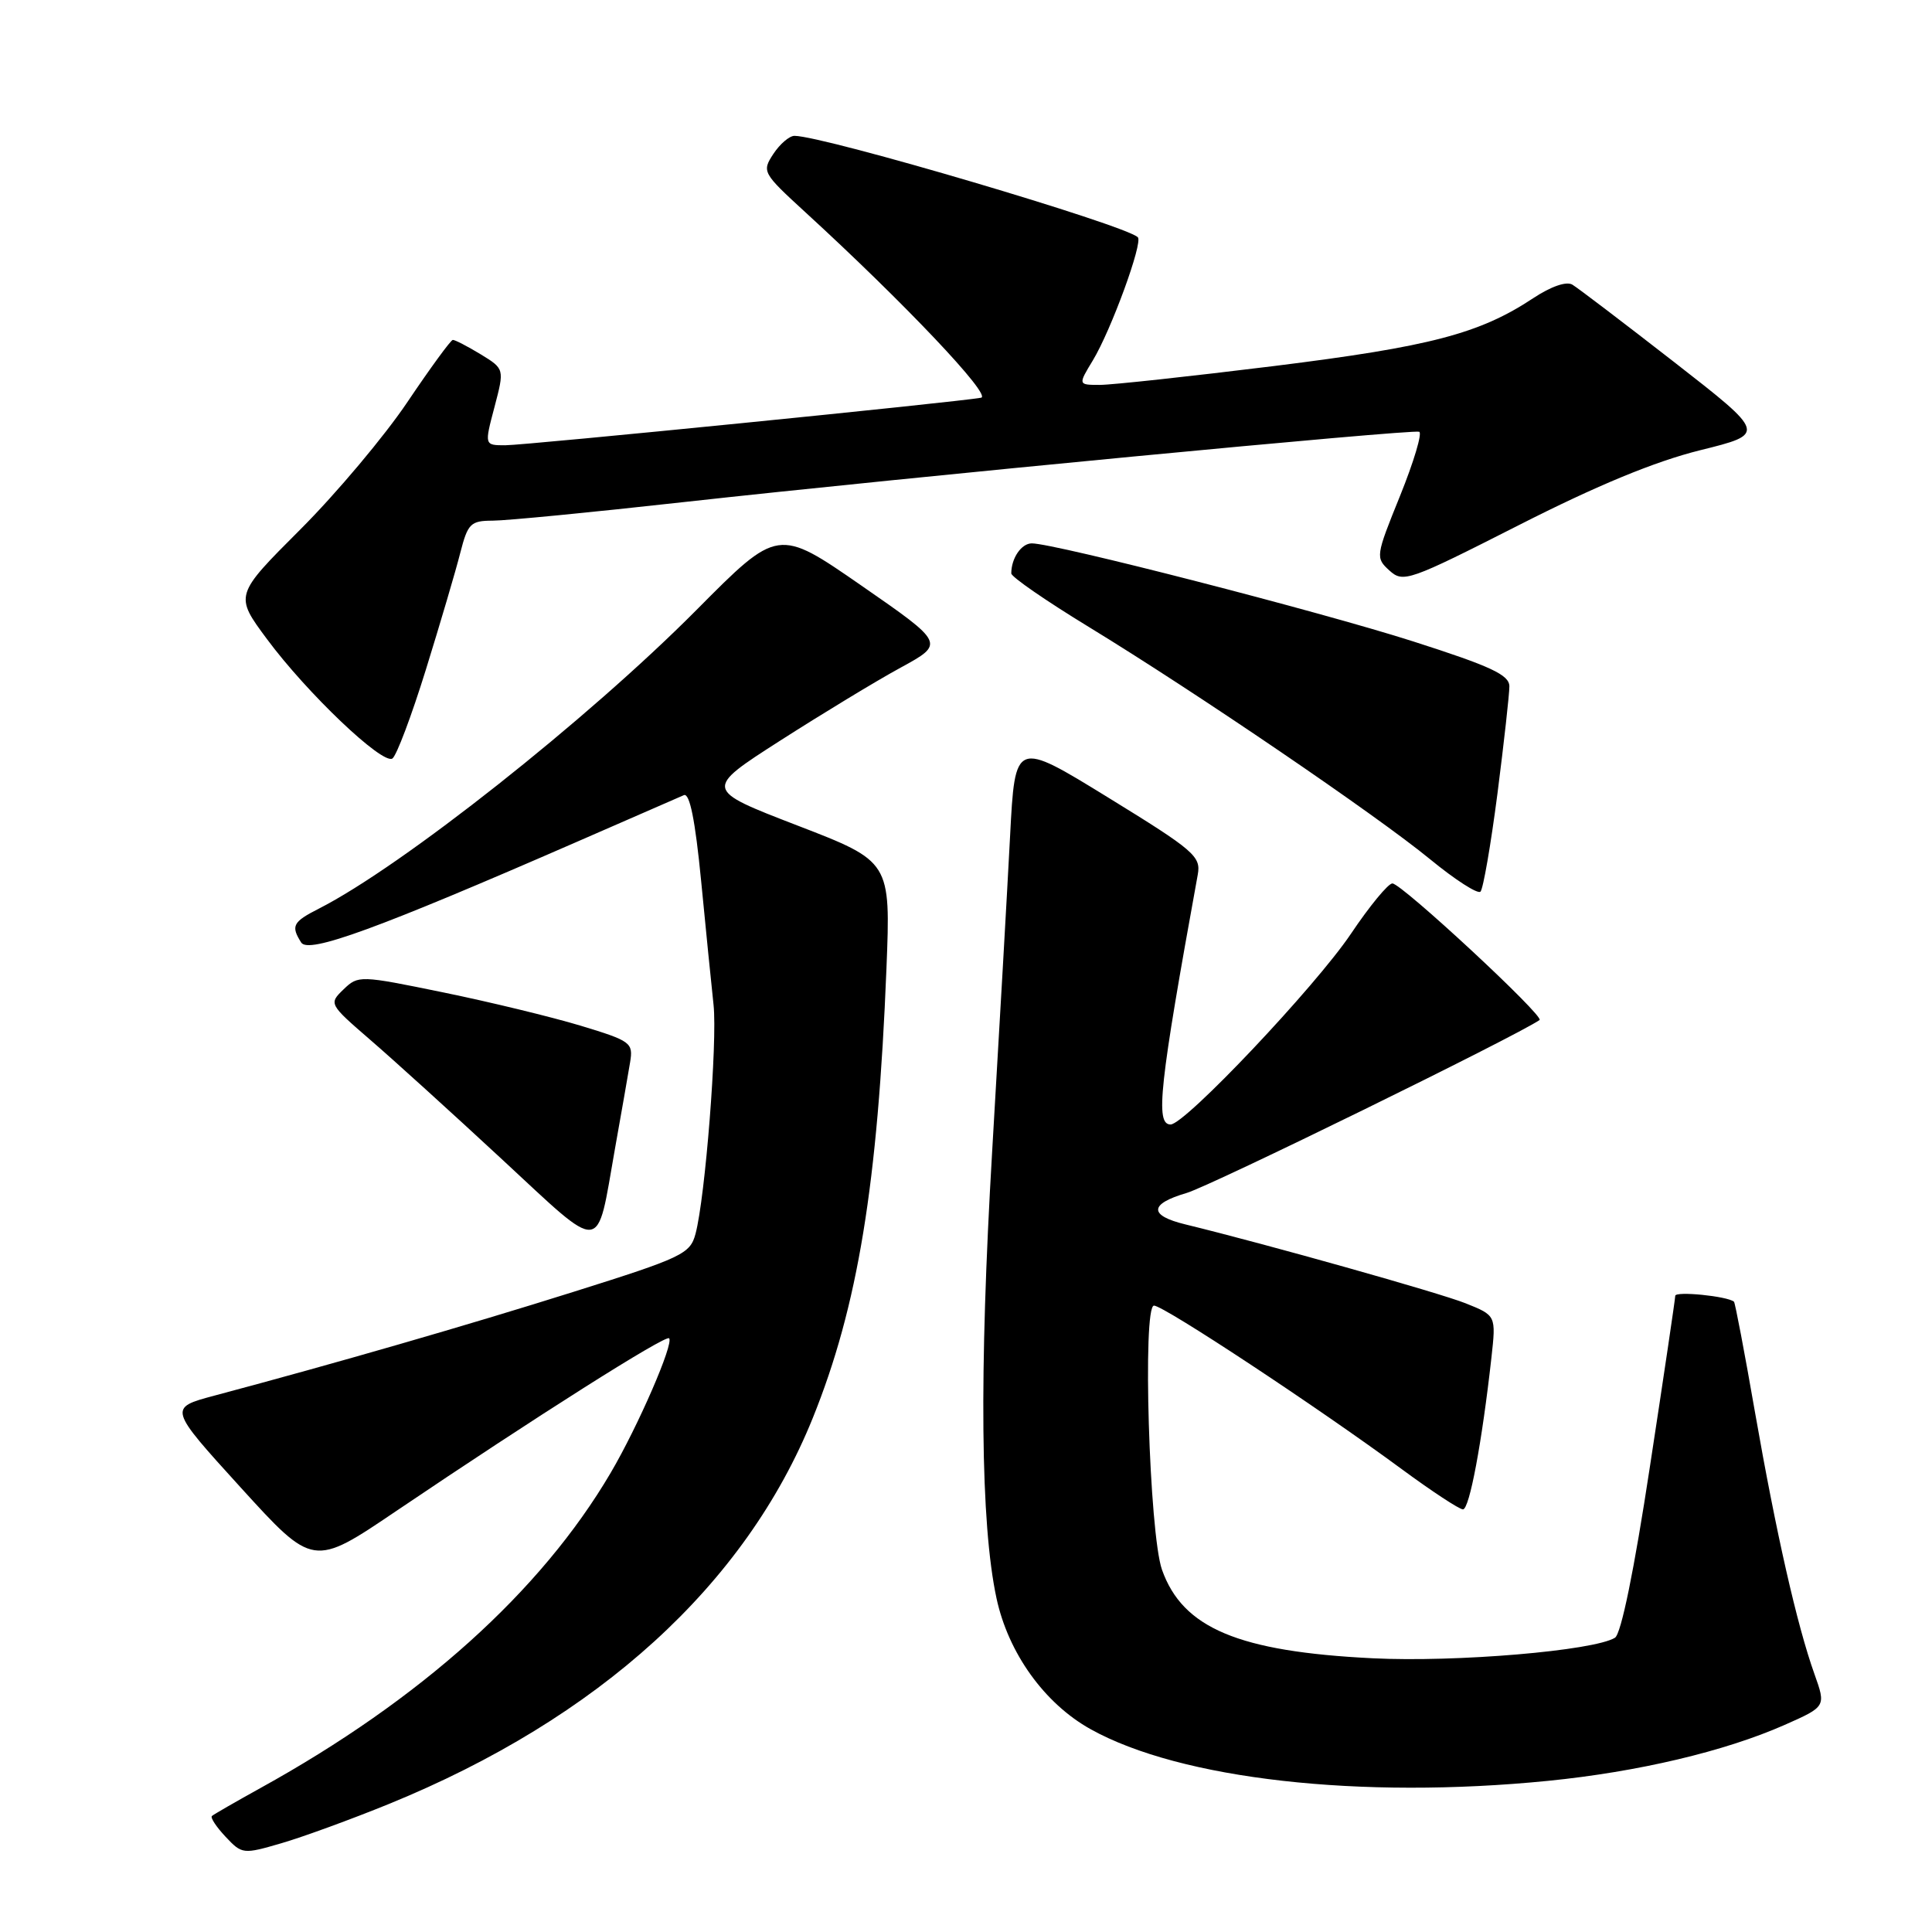 <?xml version="1.0" encoding="UTF-8" standalone="no"?>
<!DOCTYPE svg PUBLIC "-//W3C//DTD SVG 1.1//EN" "http://www.w3.org/Graphics/SVG/1.1/DTD/svg11.dtd" >
<svg xmlns="http://www.w3.org/2000/svg" xmlns:xlink="http://www.w3.org/1999/xlink" version="1.1" viewBox="0 0 256 256">
 <g >
 <path fill="currentColor"
d=" M 51.52 239.04 C 79.34 227.69 98.76 210.01 107.69 187.91 C 113.67 173.12 116.32 156.92 117.46 128.32 C 118.02 114.15 118.02 114.15 105.65 109.38 C 93.28 104.61 93.28 104.61 103.39 98.13 C 108.95 94.57 116.13 90.21 119.35 88.46 C 125.20 85.26 125.20 85.26 114.15 77.60 C 103.09 69.94 103.09 69.94 92.30 80.81 C 77.87 95.34 53.25 114.81 42.25 120.40 C 38.79 122.16 38.52 122.69 39.91 124.89 C 40.87 126.41 49.97 123.09 76.50 111.52 C 83.65 108.40 90.01 105.63 90.62 105.36 C 91.39 105.04 92.12 108.69 92.90 116.69 C 93.53 123.19 94.27 130.60 94.55 133.16 C 95.07 138.07 93.45 158.67 92.16 163.49 C 91.45 166.15 90.42 166.64 75.95 171.19 C 61.91 175.61 44.57 180.62 28.40 184.93 C 22.31 186.56 22.31 186.56 31.90 197.11 C 41.50 207.66 41.50 207.66 52.50 200.22 C 70.95 187.76 88.18 176.85 88.66 177.33 C 89.32 177.99 84.55 188.98 80.91 195.17 C 71.68 210.87 55.75 225.20 34.50 236.93 C 31.20 238.76 28.31 240.42 28.08 240.63 C 27.85 240.84 28.66 242.07 29.89 243.38 C 32.07 245.70 32.21 245.72 37.31 244.23 C 40.16 243.40 46.56 241.06 51.52 239.04 Z  M 205.14 235.97 C 217.05 234.78 228.52 232.07 236.45 228.57 C 241.96 226.13 241.96 226.13 240.42 221.81 C 238.12 215.37 235.36 203.22 232.54 187.10 C 231.16 179.17 229.91 172.60 229.76 172.48 C 228.85 171.74 222.00 171.06 221.98 171.70 C 221.97 172.14 220.46 182.33 218.62 194.35 C 216.53 208.11 214.81 216.50 213.99 217.01 C 211.20 218.73 192.95 220.28 181.88 219.73 C 164.11 218.85 156.71 215.74 153.97 208.00 C 152.28 203.20 151.36 173.00 152.91 173.00 C 154.20 173.00 174.64 186.49 185.74 194.67 C 189.72 197.60 193.37 200.00 193.85 200.00 C 194.71 200.00 196.37 191.12 197.62 179.91 C 198.24 174.31 198.24 174.31 194.19 172.69 C 190.73 171.31 167.90 164.88 157.07 162.24 C 152.20 161.06 152.26 159.53 157.22 158.08 C 160.41 157.15 200.80 137.35 204.00 135.16 C 204.70 134.68 185.73 117.07 184.50 117.06 C 183.95 117.05 181.47 120.06 179.00 123.74 C 174.29 130.74 157.02 149.00 155.11 149.00 C 153.06 149.00 153.61 143.94 158.71 115.89 C 159.15 113.47 158.24 112.69 146.84 105.68 C 134.50 98.09 134.50 98.09 133.84 110.80 C 133.48 117.78 132.41 136.55 131.47 152.50 C 129.73 182.03 129.92 201.88 132.04 211.77 C 133.60 219.04 138.40 225.72 144.50 229.12 C 156.40 235.76 180.24 238.45 205.14 235.97 Z  M 81.48 152.25 C 82.34 147.44 83.24 142.27 83.49 140.77 C 83.92 138.16 83.62 137.94 76.97 135.92 C 73.13 134.76 64.93 132.77 58.74 131.50 C 47.68 129.23 47.47 129.22 45.52 131.10 C 43.56 132.99 43.59 133.05 49.02 137.75 C 52.04 140.35 59.90 147.48 66.50 153.60 C 80.13 166.23 78.99 166.34 81.48 152.25 Z  M 198.42 105.16 C 199.29 98.37 200.00 91.97 200.00 90.95 C 200.00 89.43 197.59 88.30 187.25 84.99 C 174.84 81.02 139.75 72.00 136.72 72.00 C 135.34 72.00 134.00 73.96 134.00 75.98 C 134.00 76.44 138.61 79.62 144.25 83.06 C 158.61 91.83 182.36 108.00 189.50 113.86 C 192.80 116.57 195.80 118.50 196.17 118.15 C 196.53 117.79 197.54 111.95 198.42 105.16 Z  M 56.44 88.70 C 58.35 82.54 60.40 75.59 60.99 73.25 C 61.99 69.36 62.35 69.00 65.29 68.99 C 67.05 68.99 78.40 67.89 90.50 66.54 C 120.07 63.26 187.07 56.85 188.05 57.21 C 188.48 57.37 187.34 61.18 185.52 65.69 C 182.27 73.71 182.25 73.91 184.11 75.60 C 185.93 77.25 186.67 76.99 201.26 69.58 C 211.67 64.29 219.28 61.15 225.27 59.66 C 234.04 57.49 234.04 57.49 221.85 47.99 C 215.14 42.77 209.07 38.15 208.35 37.72 C 207.57 37.24 205.52 37.95 203.16 39.51 C 196.05 44.22 189.50 45.93 168.83 48.50 C 157.74 49.87 147.35 51.00 145.75 51.00 C 142.84 51.00 142.84 51.00 144.81 47.75 C 147.23 43.75 151.47 32.14 150.77 31.44 C 149.15 29.82 109.18 18.01 105.27 18.00 C 104.60 18.00 103.34 19.08 102.47 20.40 C 100.94 22.74 101.04 22.92 106.70 28.11 C 119.77 40.08 131.47 52.42 130.00 52.70 C 126.98 53.27 69.63 59.00 66.95 59.00 C 64.18 59.00 64.18 59.00 65.52 53.94 C 66.85 48.88 66.85 48.88 63.68 46.94 C 61.93 45.88 60.27 45.02 60.00 45.04 C 59.73 45.05 57.03 48.75 54.00 53.25 C 50.98 57.75 44.59 65.36 39.79 70.16 C 31.07 78.88 31.07 78.88 35.38 84.69 C 40.68 91.84 50.65 101.33 51.99 100.51 C 52.53 100.17 54.53 94.86 56.44 88.70 Z "/>
</g>
</svg>